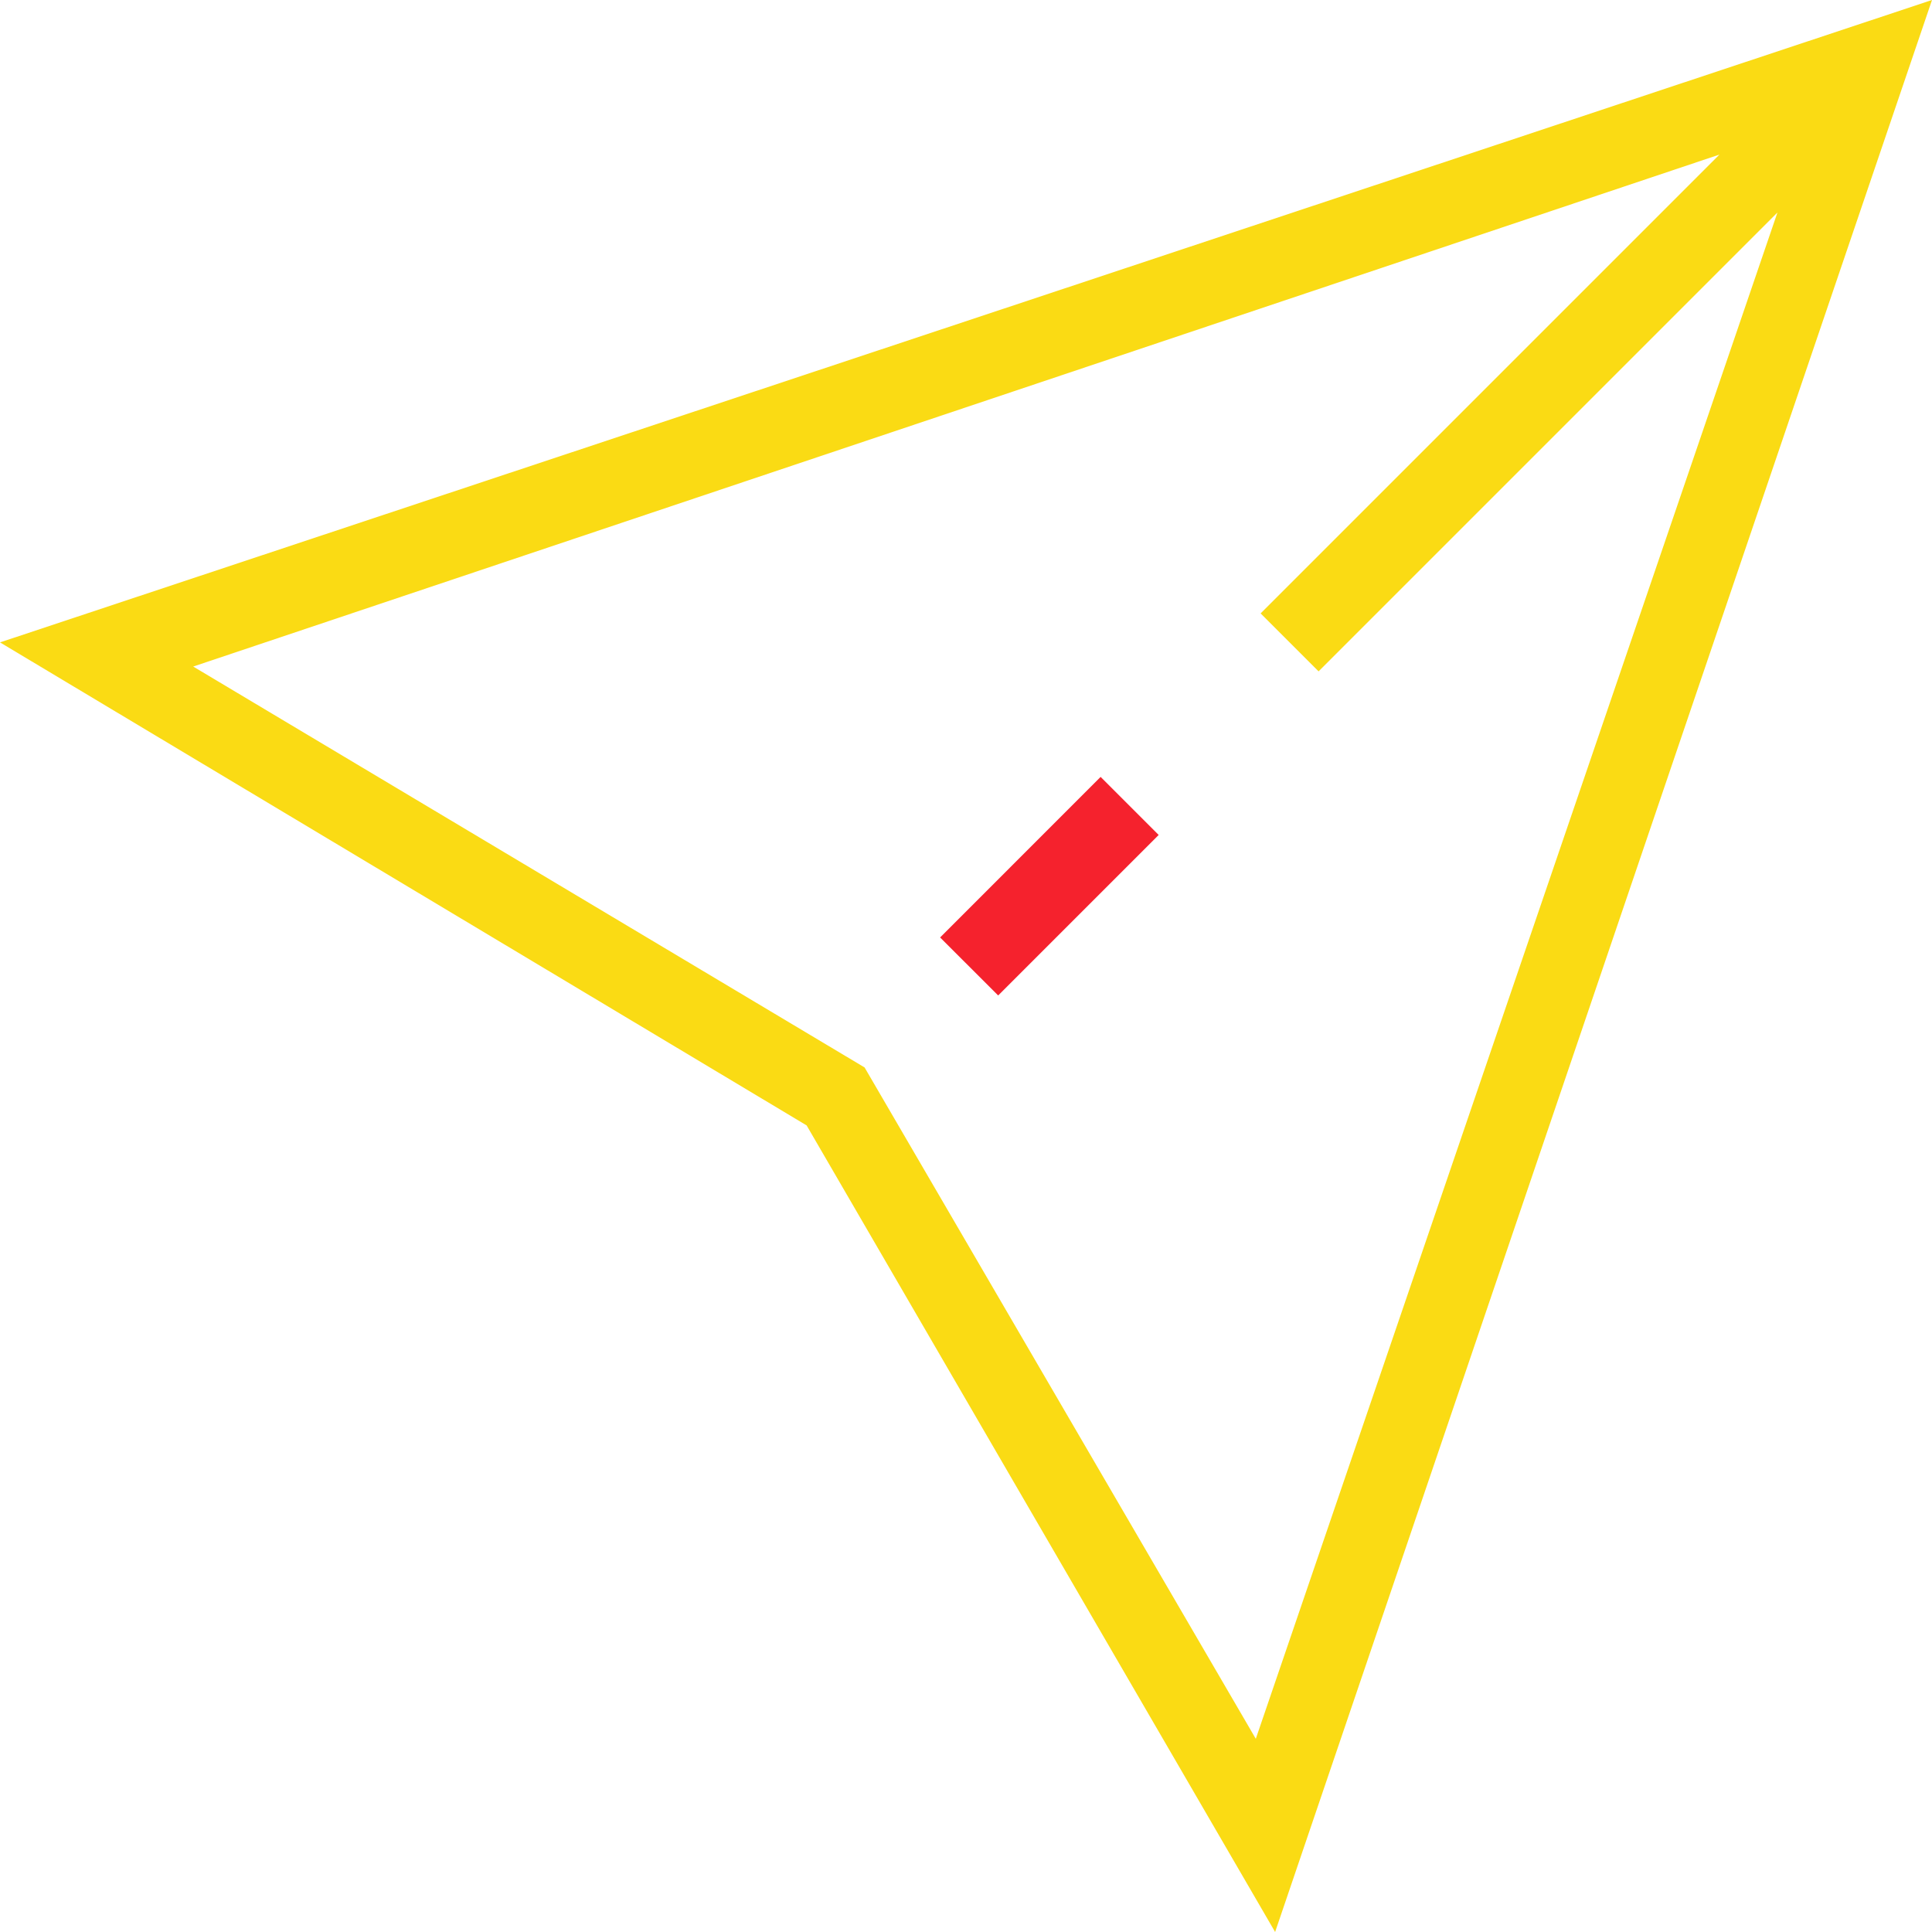 <?xml version="1.0" standalone="no"?><!DOCTYPE svg PUBLIC "-//W3C//DTD SVG 1.1//EN" "http://www.w3.org/Graphics/SVG/1.1/DTD/svg11.dtd"><svg t="1531731313489" class="icon" style="" viewBox="0 0 1024 1024" version="1.1" xmlns="http://www.w3.org/2000/svg" p-id="1443" xmlns:xlink="http://www.w3.org/1999/xlink" width="52" height="52"><defs><style type="text/css"></style></defs><path d="M529.05 527.616l-30.771-30.746 85.069-85.094 30.771 30.771z" p-id="1444" data-spm-anchor-id="a313x.7781069.0.i7" class="selected" fill="#F5222D"></path><path d="M0 340.48l427.52 256 248.32 427.52L1024 0l-1024 340.48zM665.6 921.6l-207.36-355.84-355.84-212.48L911.36 81.92l-243.2 243.2 30.72 30.72 243.2-243.2L665.6 921.6z" p-id="1445" data-spm-anchor-id="a313x.7781069.0.i10" class="" fill="#FADB14"></path></svg>
